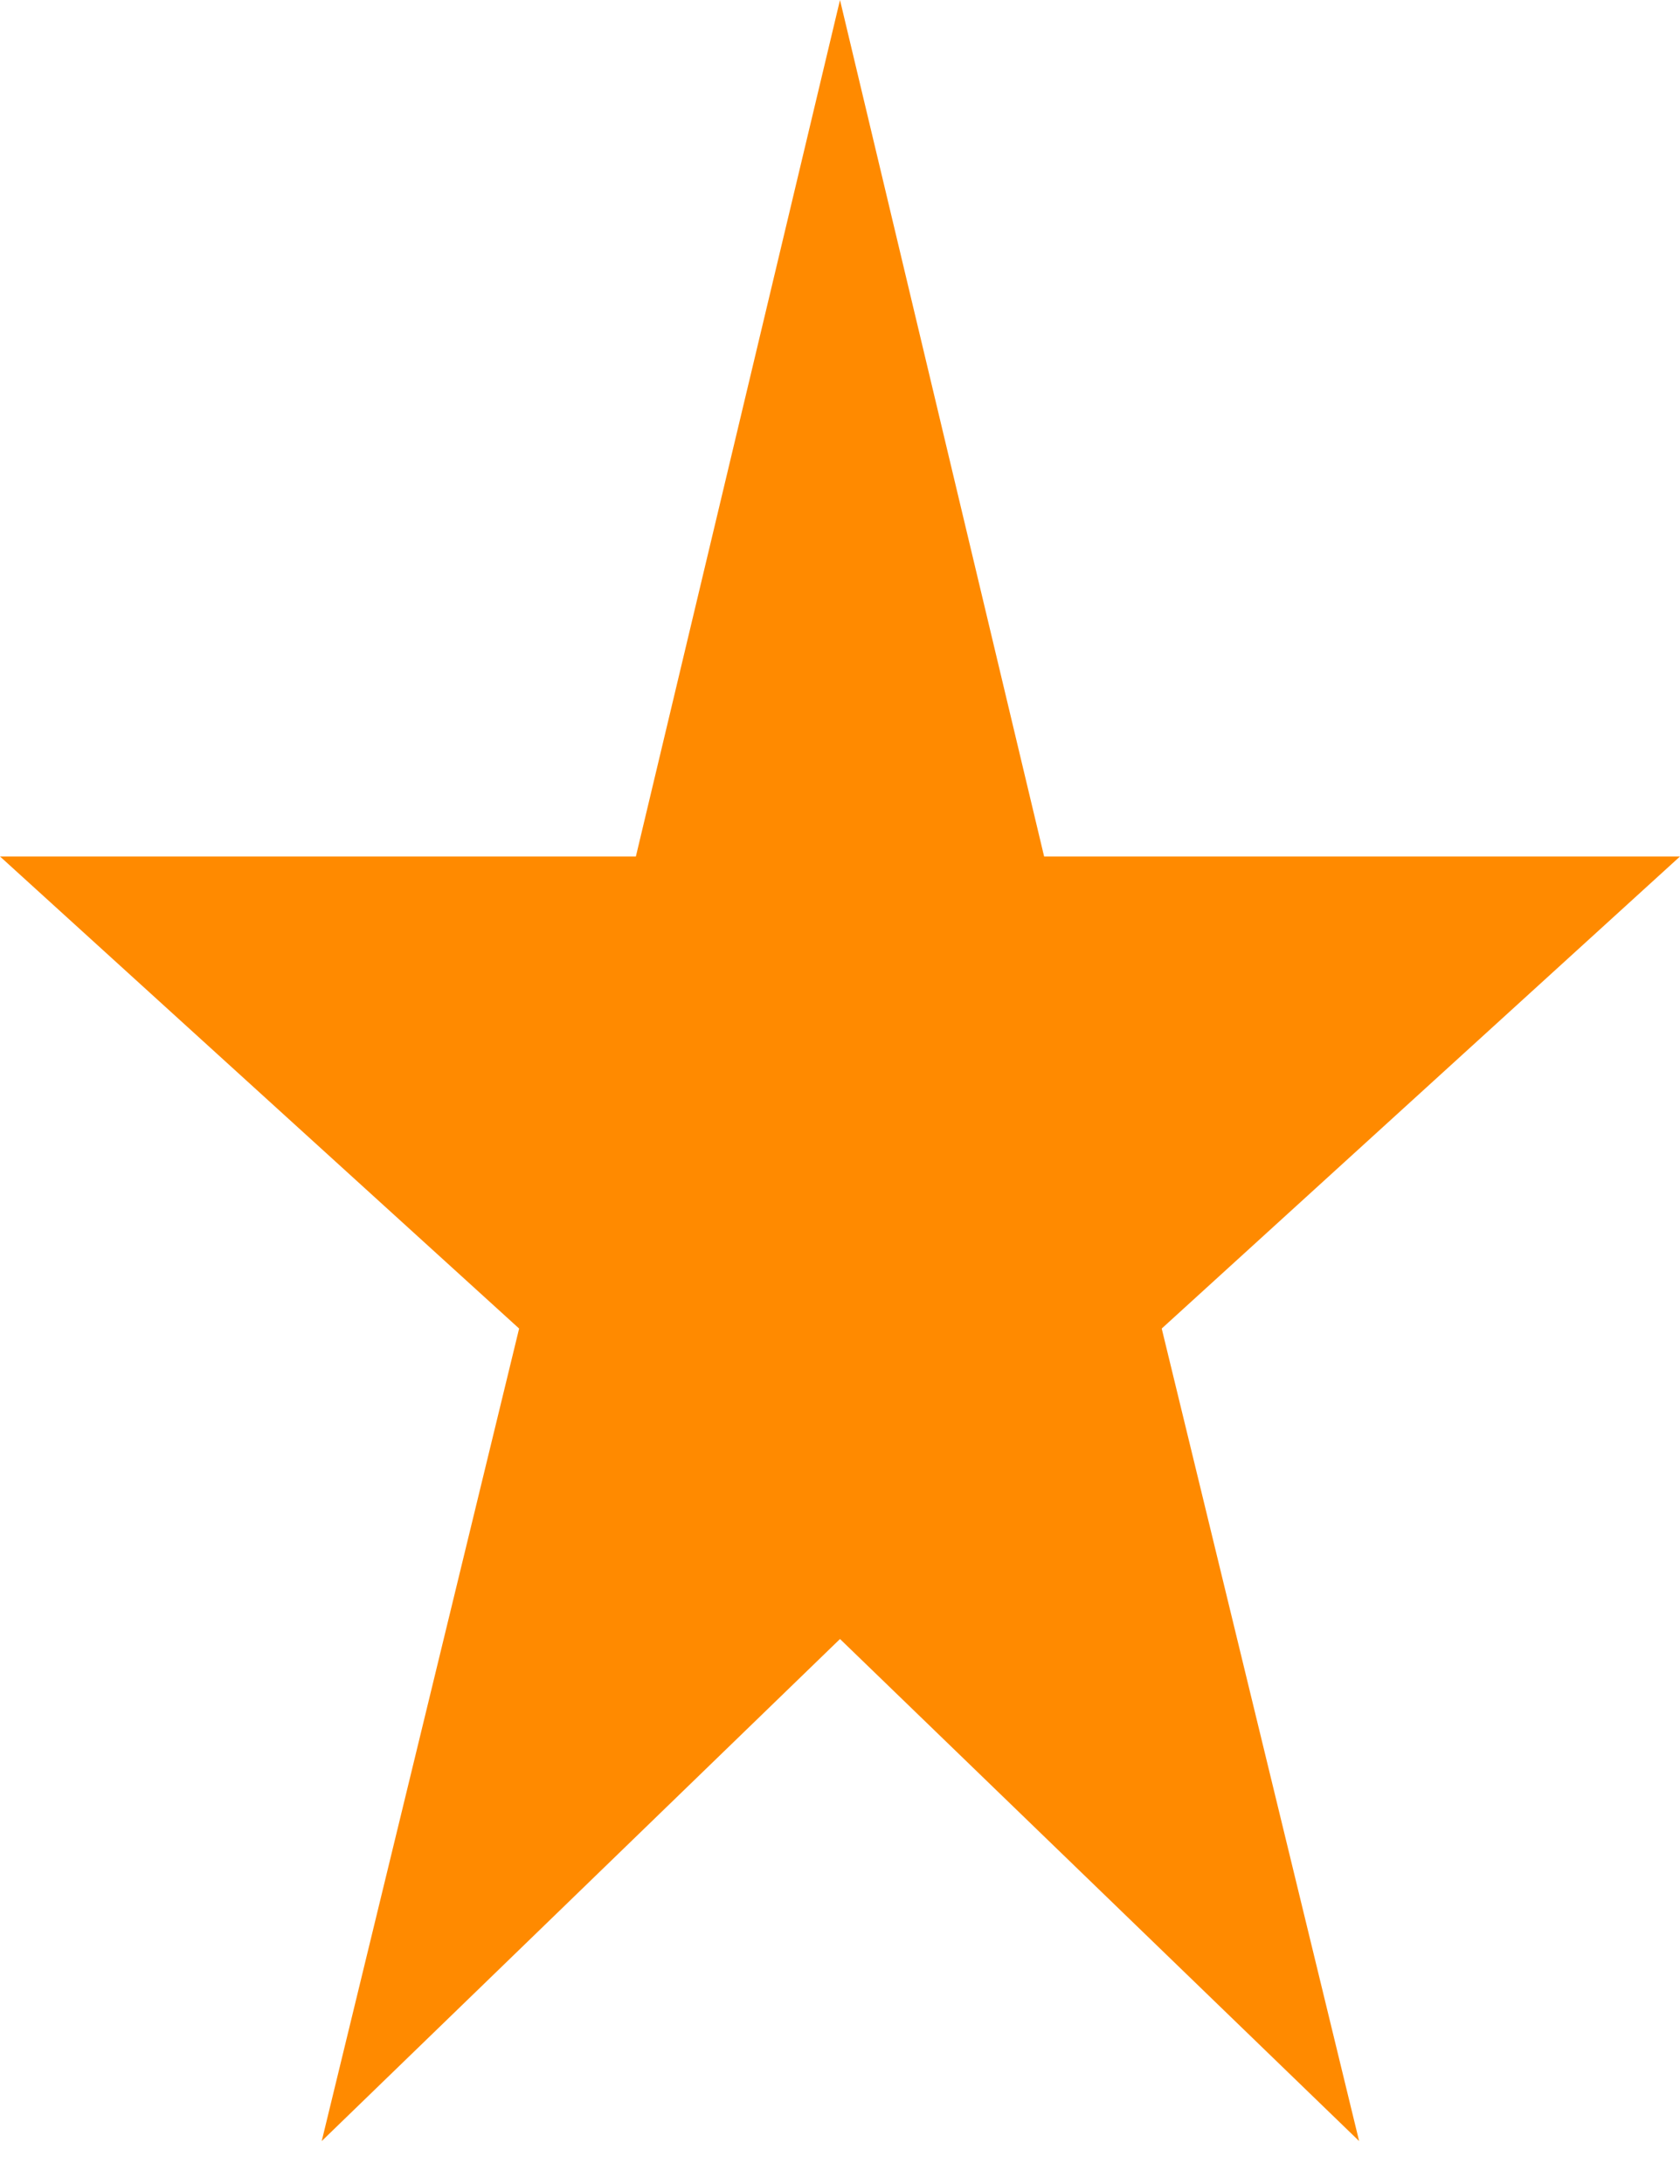 <svg width="20" height="26" viewBox="0 0 20 26" fill="none" xmlns="http://www.w3.org/2000/svg">
<path d="M12.43 10.196L10 0L7.57 10.196H0L6.18 15.816L3.83 25.489L10 19.512L16.18 25.489L13.83 15.816L20 10.196H12.43Z" fill="#FF8A00"/>
</svg>
